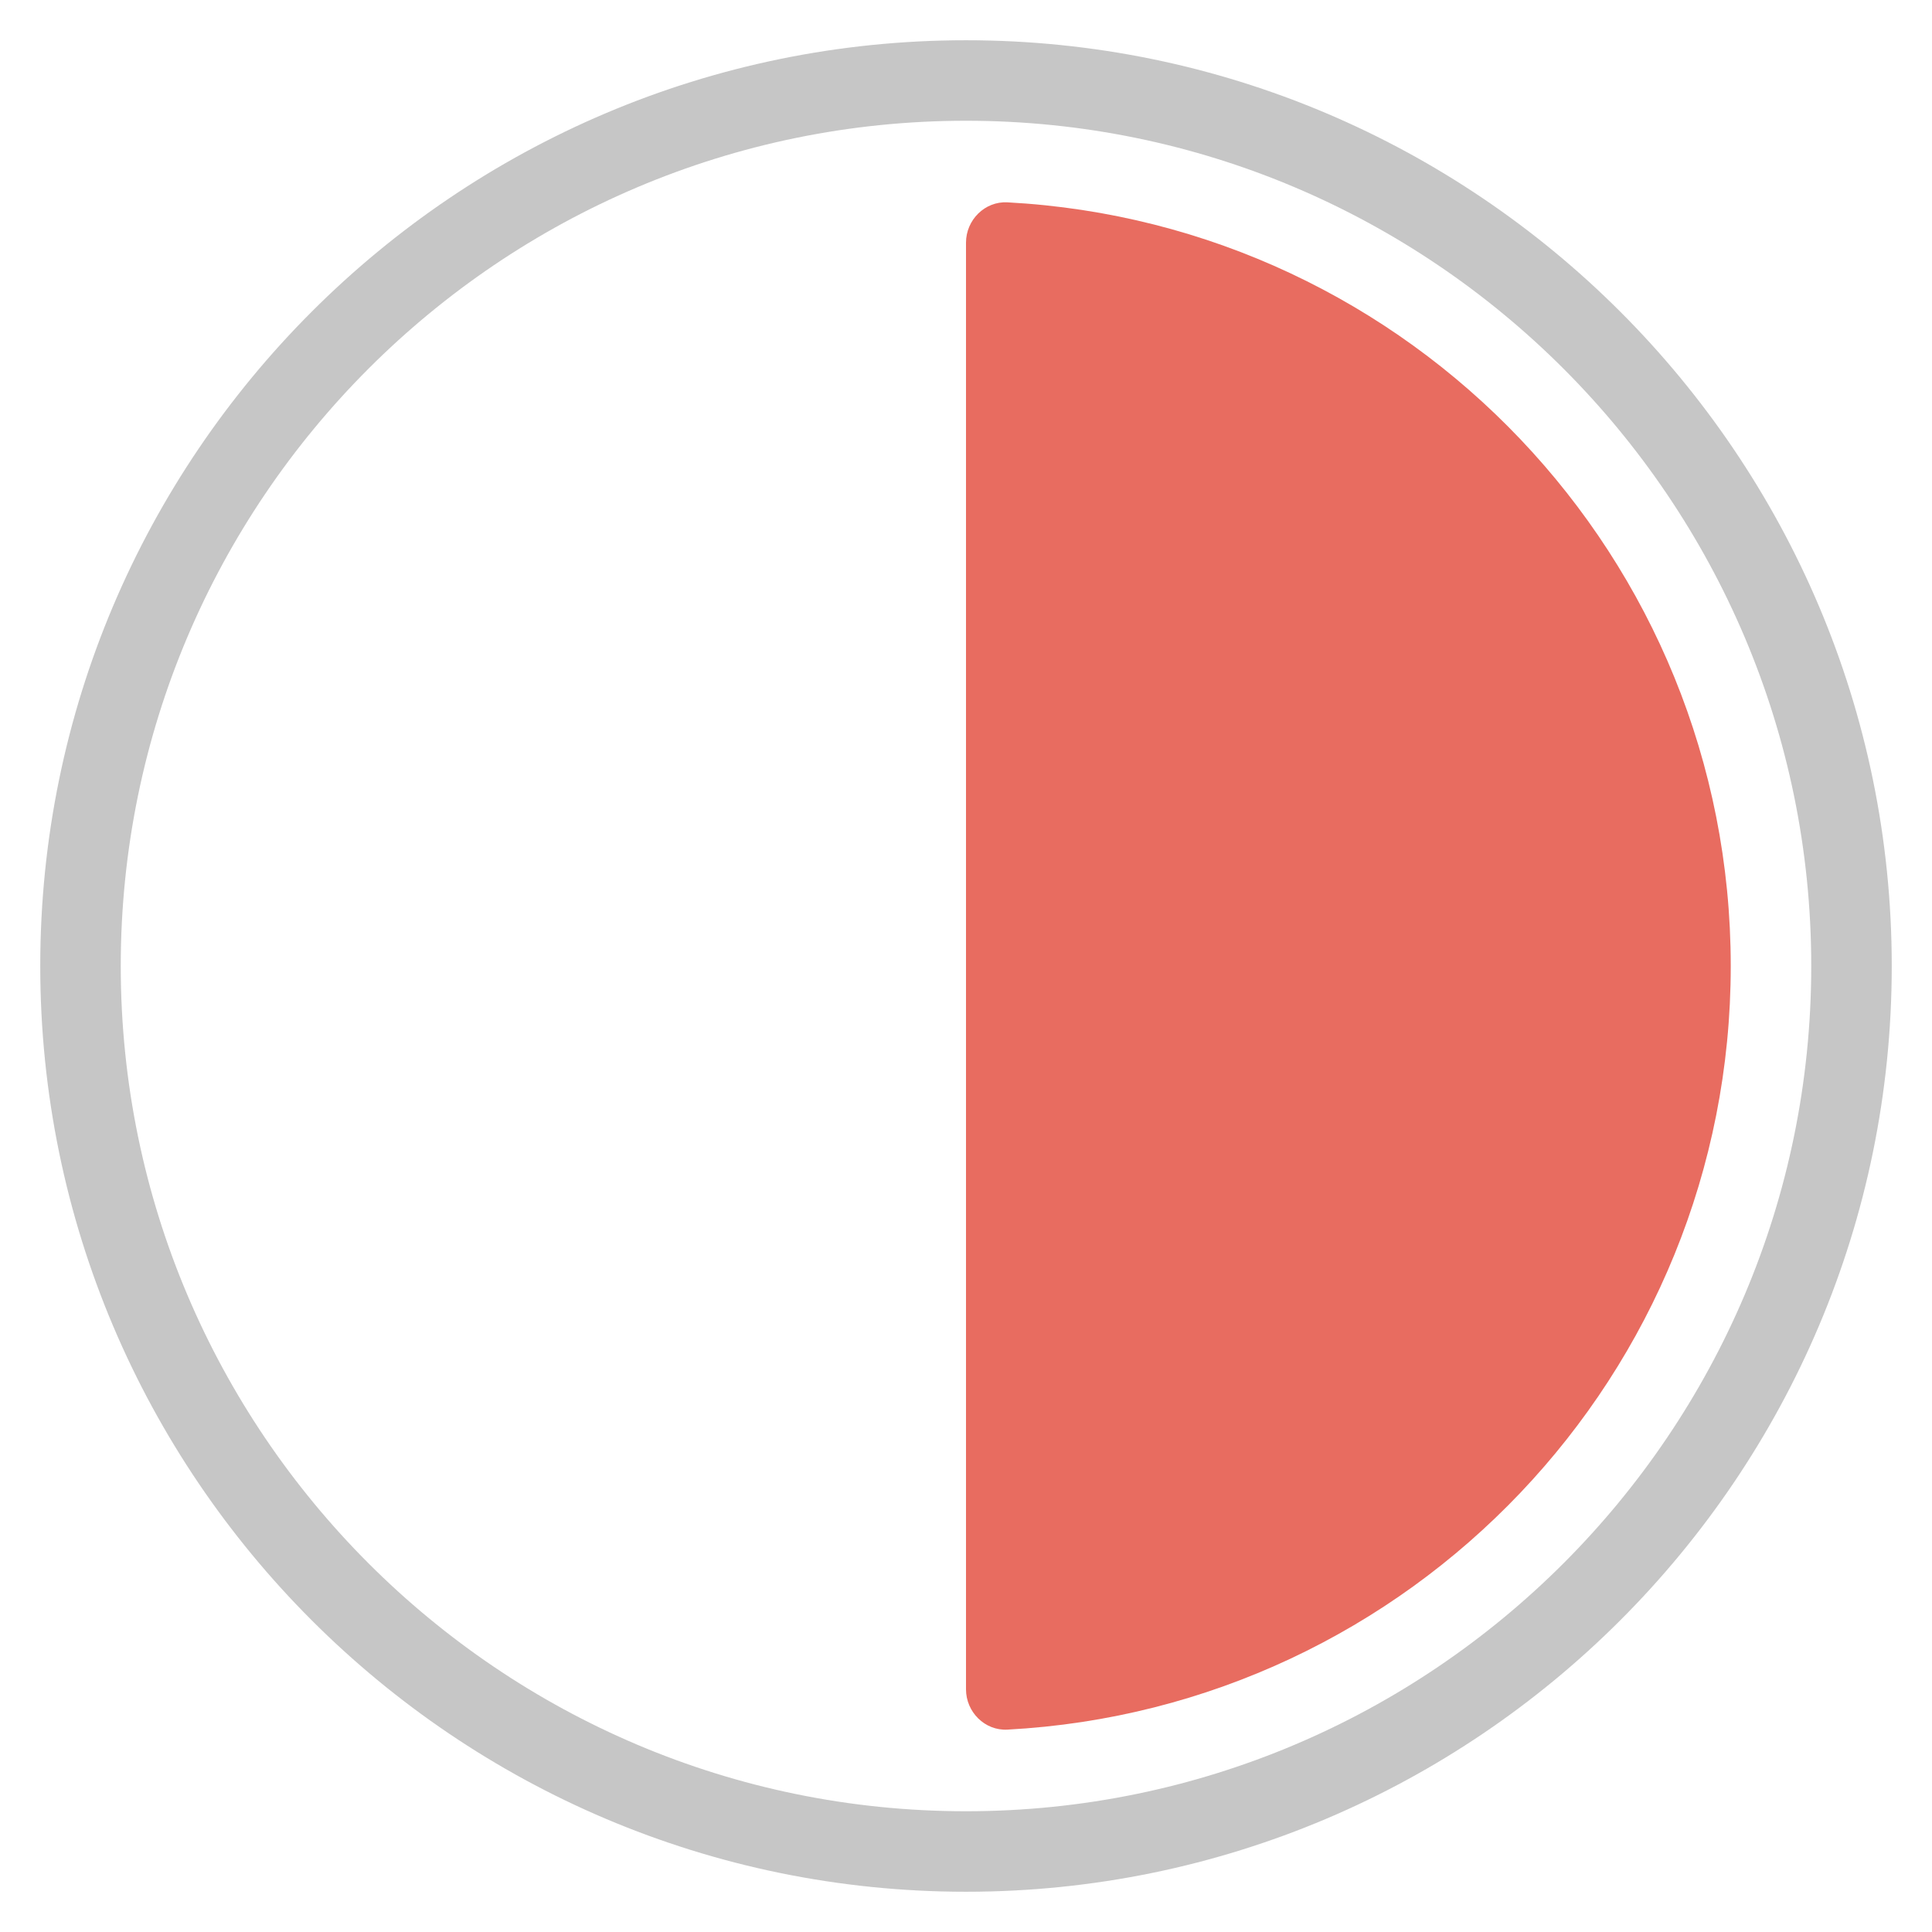 <svg xmlns="http://www.w3.org/2000/svg" height="48" width="48" viewBox="0 0 48 48"><path fill="#C6C6C6" d="M24,47C11.318,47,1,36.682,1,24S11.318,1,24,1s23,10.318,23,23S36.682,47,24,47z M24,3 C12.42,3,3,12.42,3,24s9.42,21,21,21s21-9.42,21-21S35.58,3,24,3z"></path> <path fill="#E86C60" d="M43,24c0-10.148-7.956-18.438-17.971-18.973C24.467,4.997,24,5.466,24,6.029v35.941 c0,0.564,0.467,1.032,1.029,1.002C35.044,42.438,43,34.148,43,24z"></path></svg>